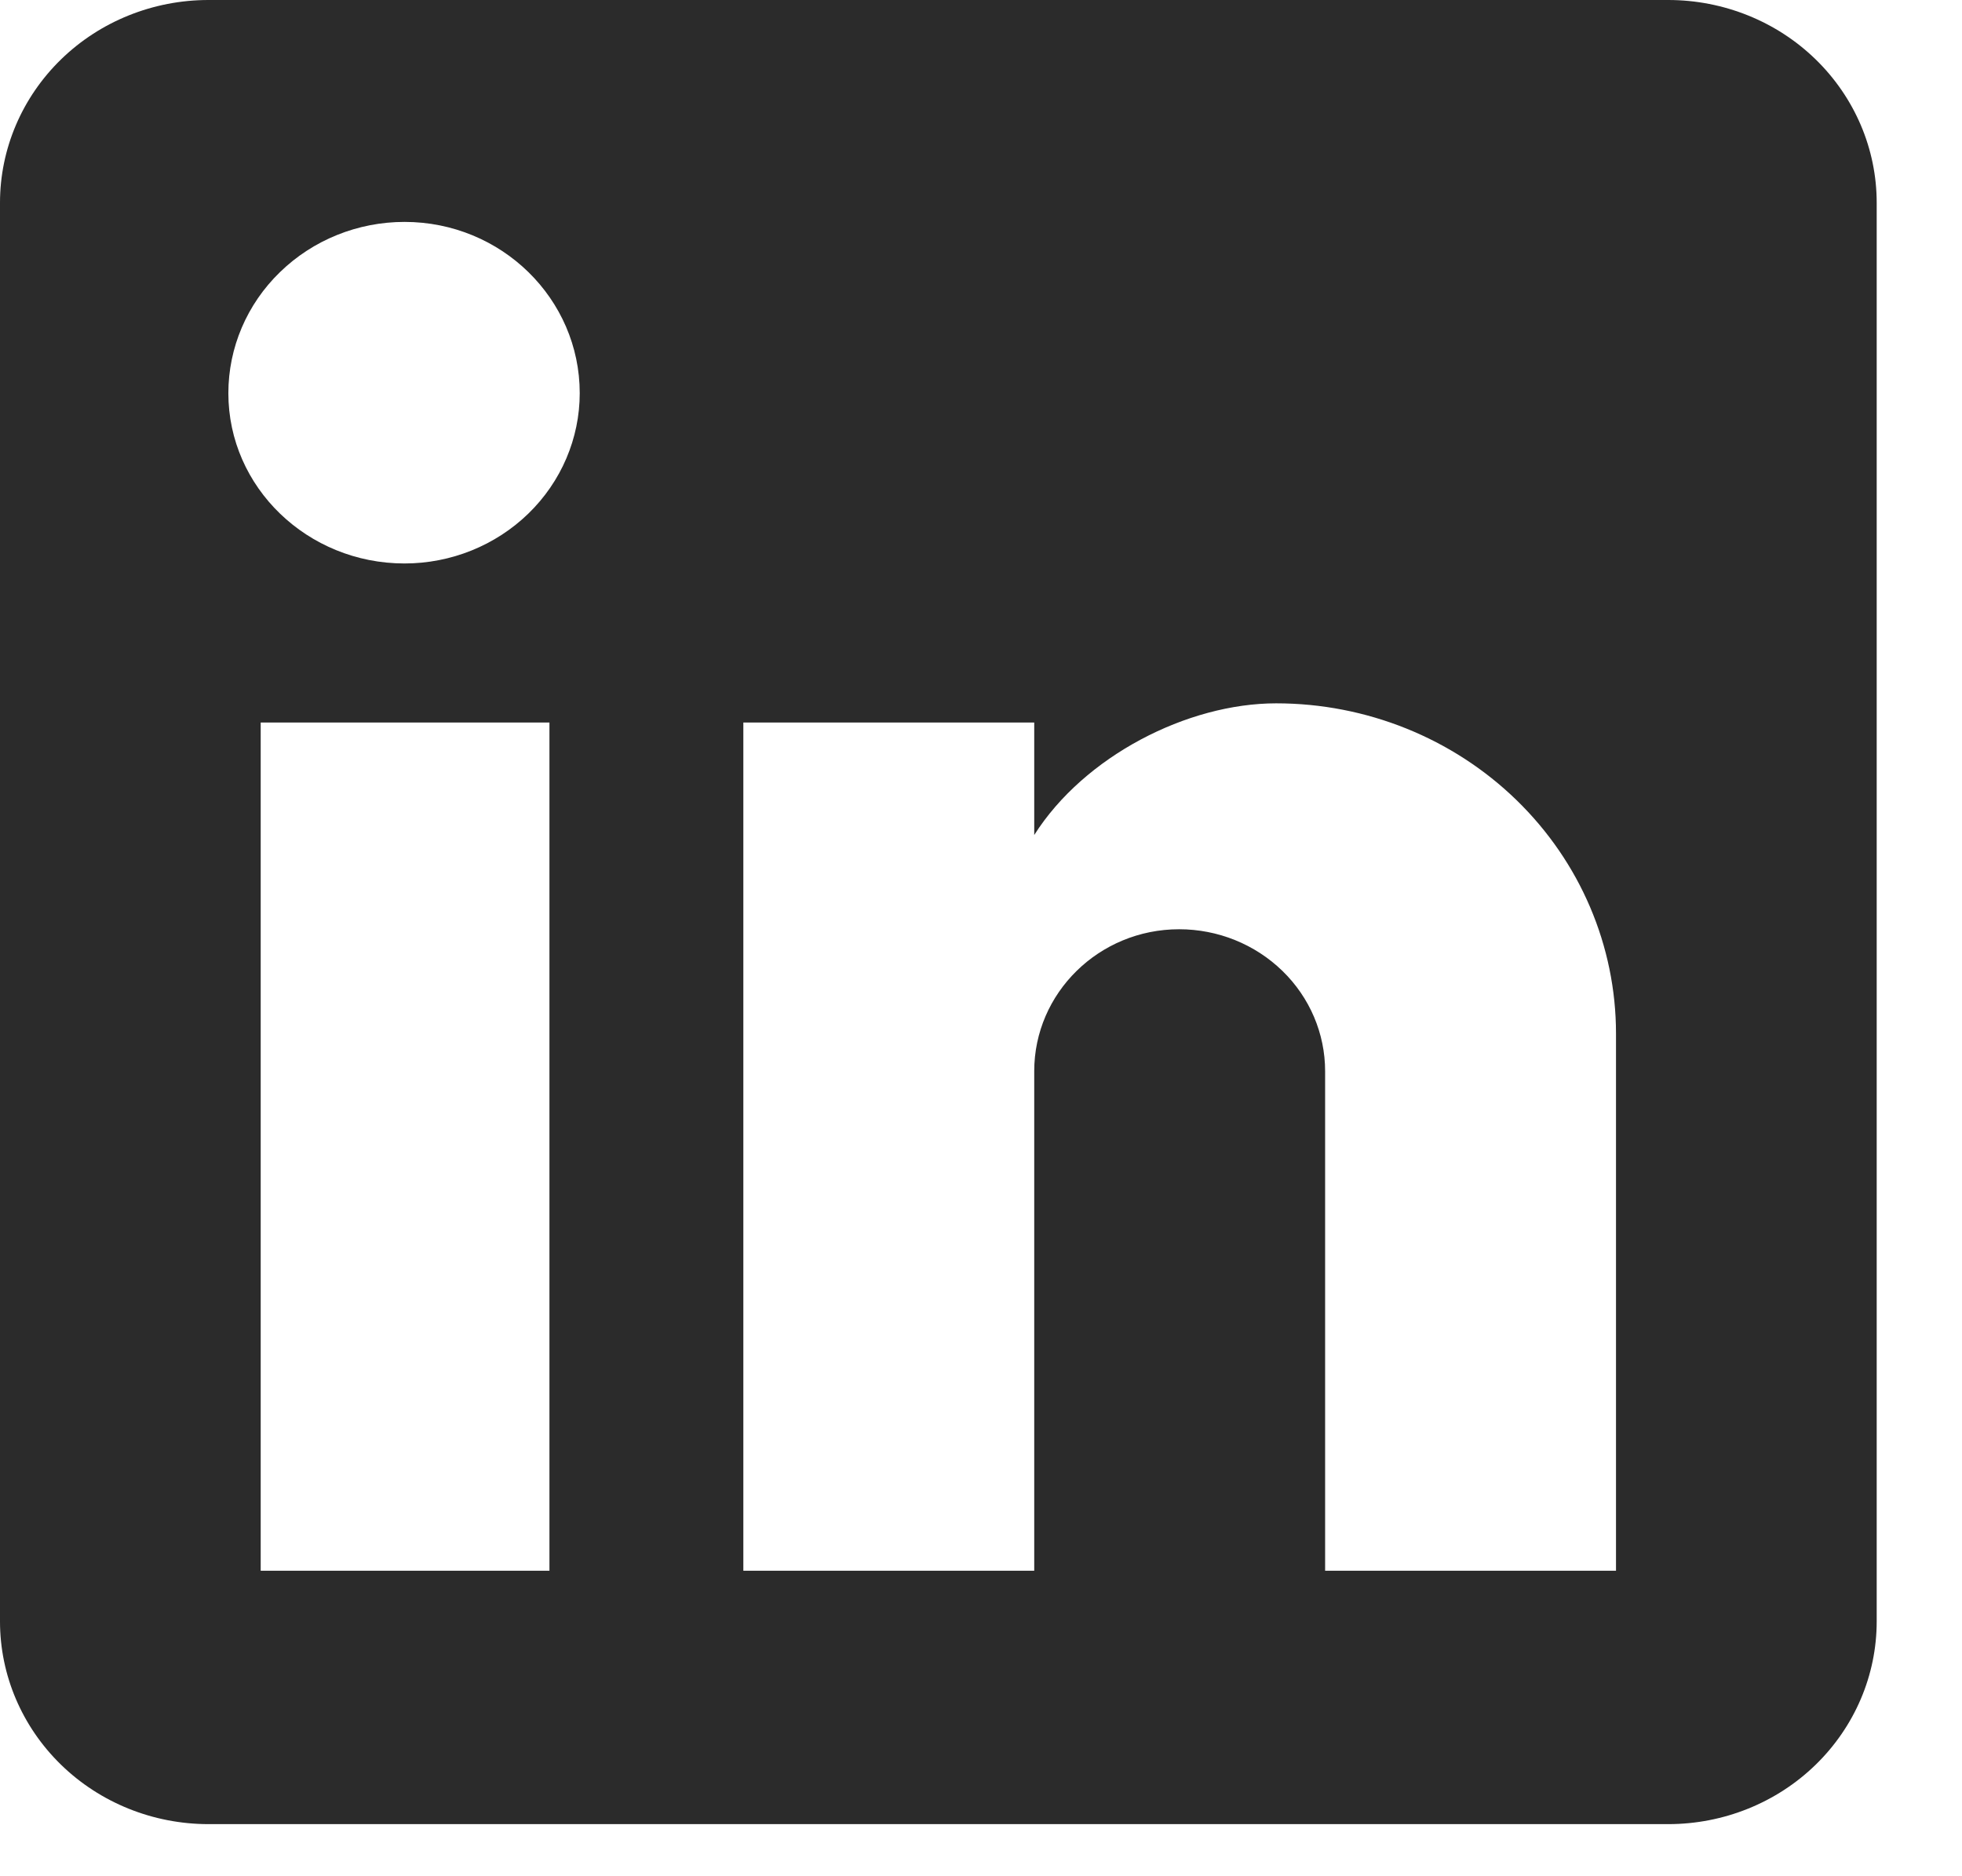 <svg width="23" height="22" viewBox="0 0 23 22" fill="none" xmlns="http://www.w3.org/2000/svg">
<path d="M19.556 0C20.204 0 20.826 0.25 21.284 0.696C21.742 1.142 22 1.746 22 2.377V19.012C22 19.643 21.742 20.247 21.284 20.693C20.826 21.139 20.204 21.389 19.556 21.389H2.444C1.796 21.389 1.174 21.139 0.716 20.693C0.258 20.247 0 19.643 0 19.012V2.377C0 1.746 0.258 1.142 0.716 0.696C1.174 0.25 1.796 0 2.444 0H19.556ZM18.944 18.418V12.12C18.944 11.093 18.525 10.108 17.777 9.381C17.03 8.655 16.017 8.247 14.96 8.247C13.921 8.247 12.711 8.865 12.124 9.791V8.472H8.714V18.418H12.124V12.56C12.124 11.645 12.882 10.896 13.823 10.896C14.277 10.896 14.712 11.072 15.033 11.384C15.354 11.696 15.534 12.119 15.534 12.56V18.418H18.944ZM4.742 6.607C5.287 6.607 5.809 6.396 6.194 6.022C6.579 5.648 6.796 5.14 6.796 4.61C6.796 3.505 5.879 2.602 4.742 2.602C4.194 2.602 3.669 2.814 3.282 3.191C2.894 3.567 2.677 4.078 2.677 4.61C2.677 5.716 3.606 6.607 4.742 6.607M6.441 18.418V8.472H3.056V18.418H6.441V18.418Z" fill="#2B2B2B"/>
</svg>
